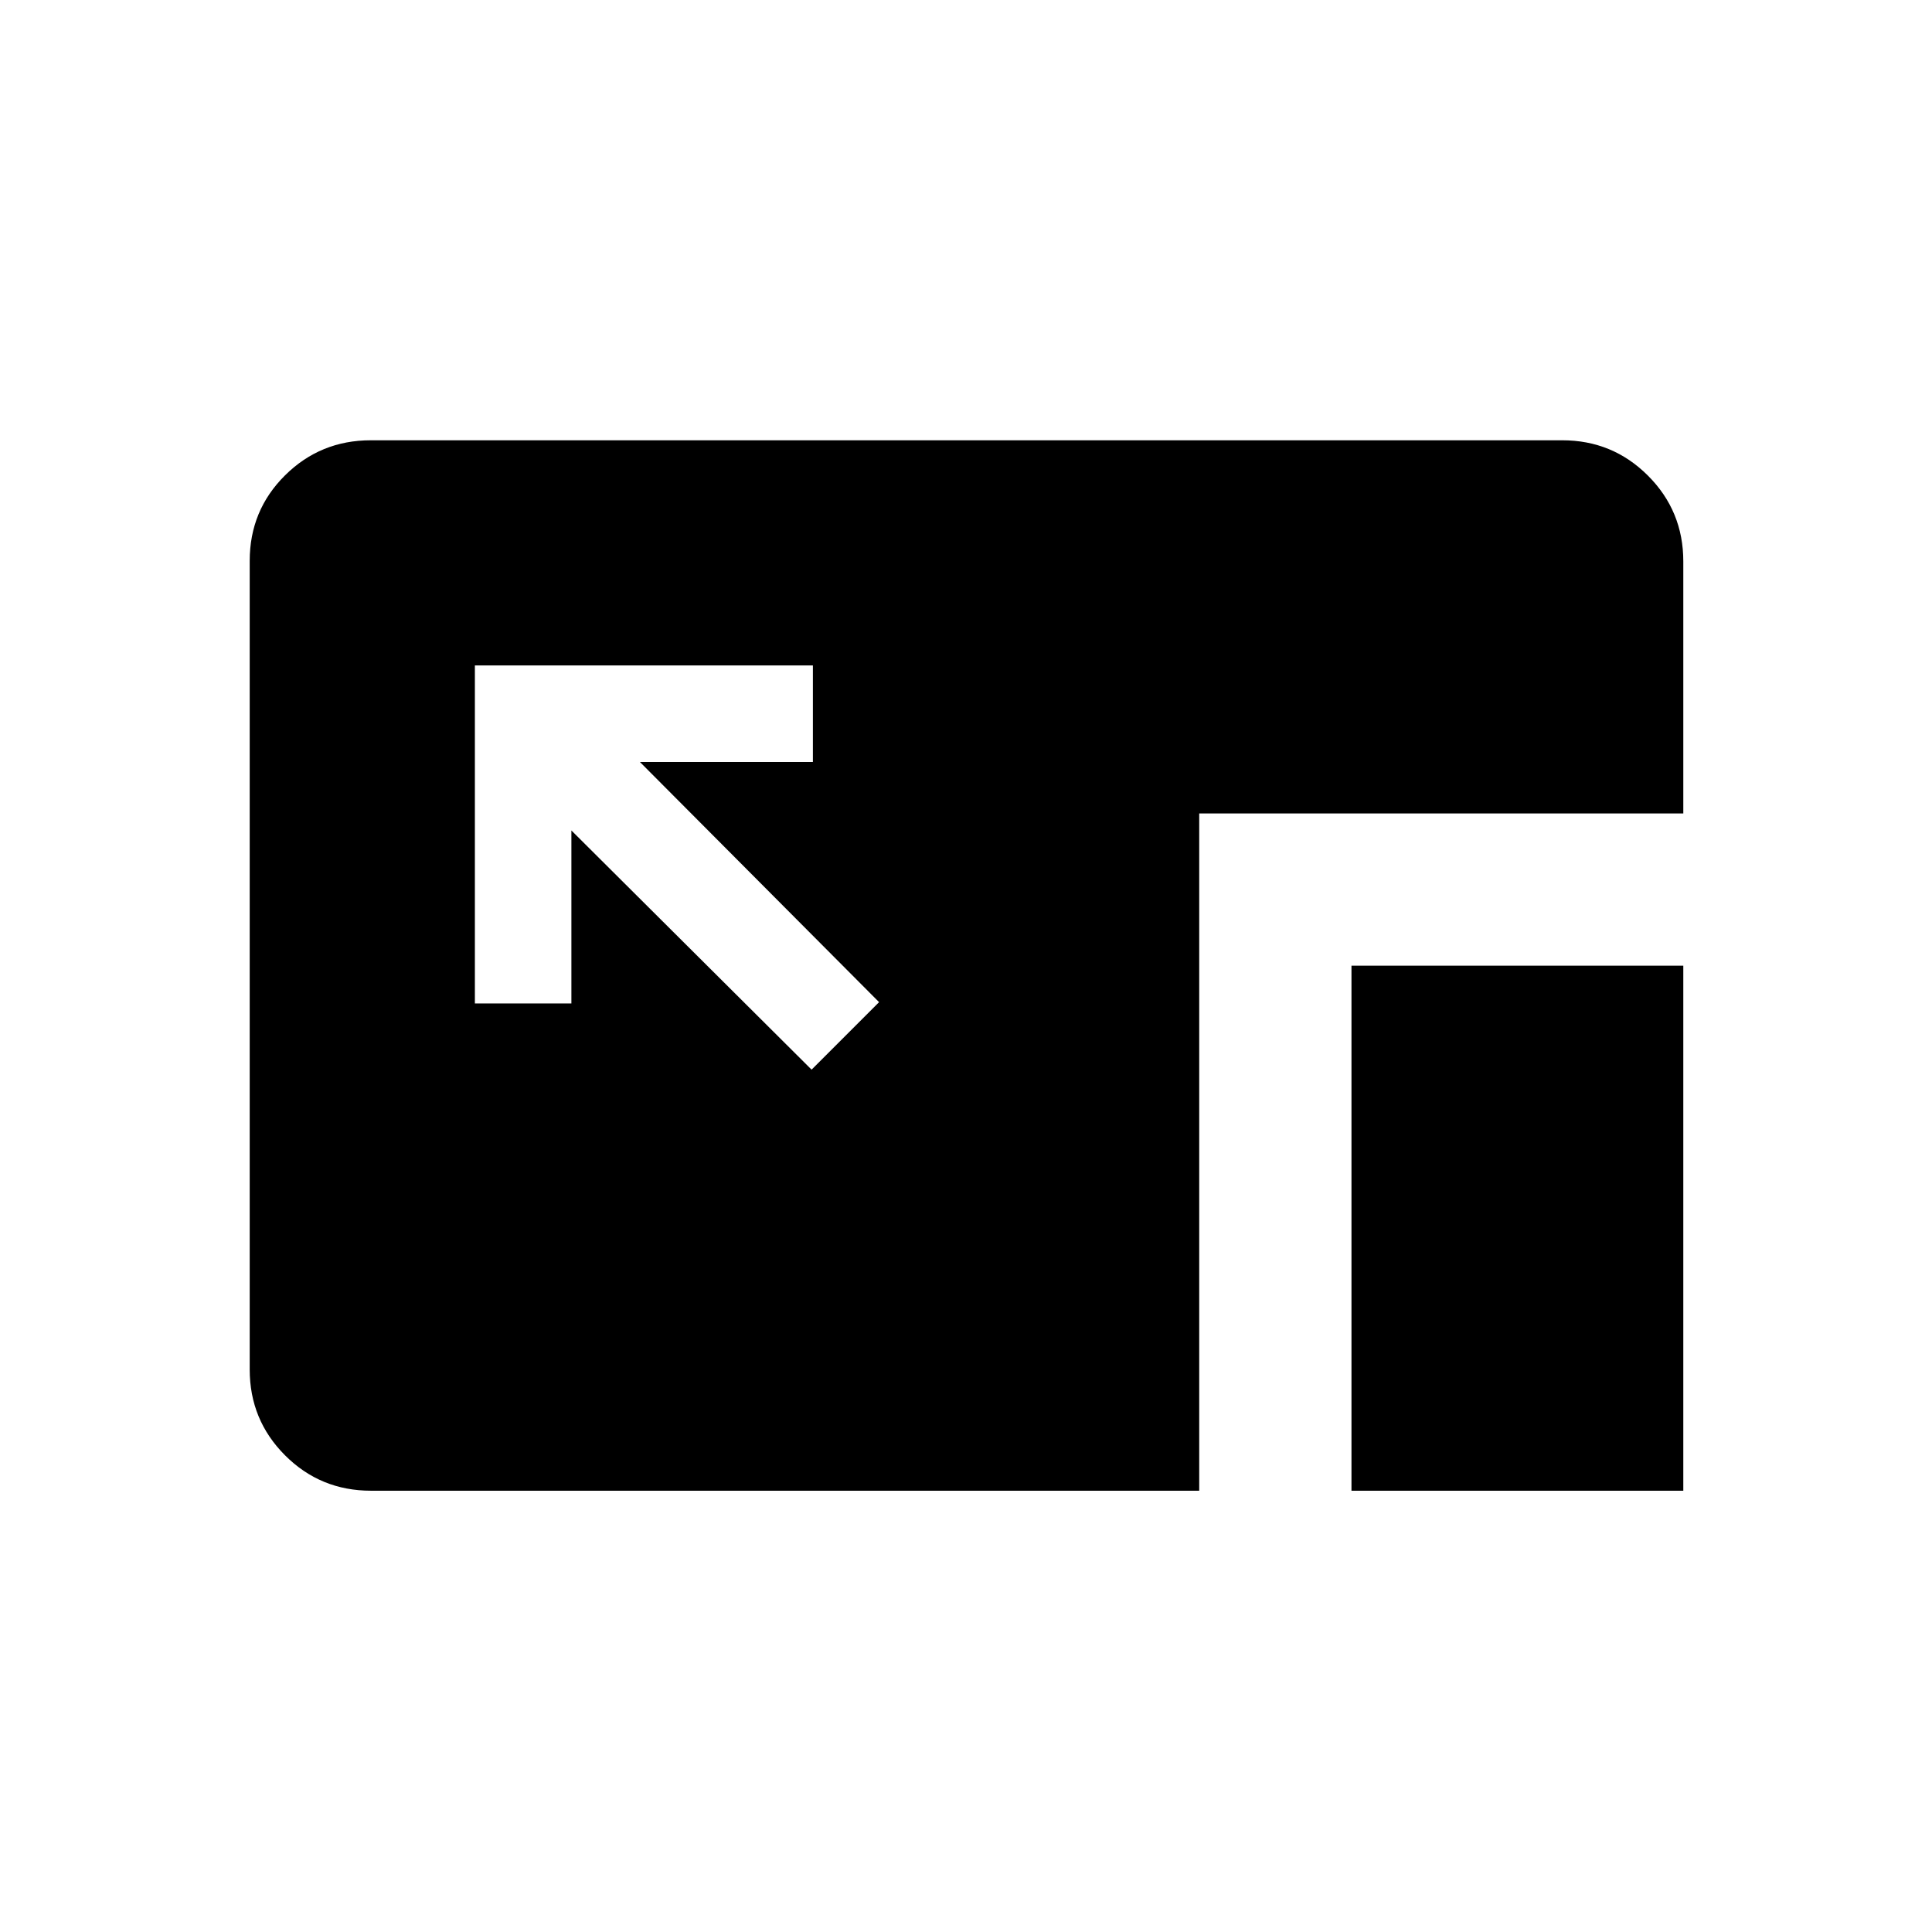 <svg xmlns="http://www.w3.org/2000/svg" height="20" viewBox="0 96 960 960" width="20"><path d="m403.27 627.499 33.537-33.537-118.848-119.348h85.963v-47.96h-167.96v167.96h47.96v-85.962L403.27 627.499Zm268.269 209.23V575.846h164.883v260.883H671.539Zm-487.192 0q-25.137 0-42.703-17.577-17.566-17.578-17.566-42.656V374.68q0-25.078 17.566-42.494 17.566-17.415 42.619-17.415h591.974q25.053 0 42.619 17.565 17.566 17.566 17.566 42.62v125.236H595.884v336.537H184.347Z"/></svg>